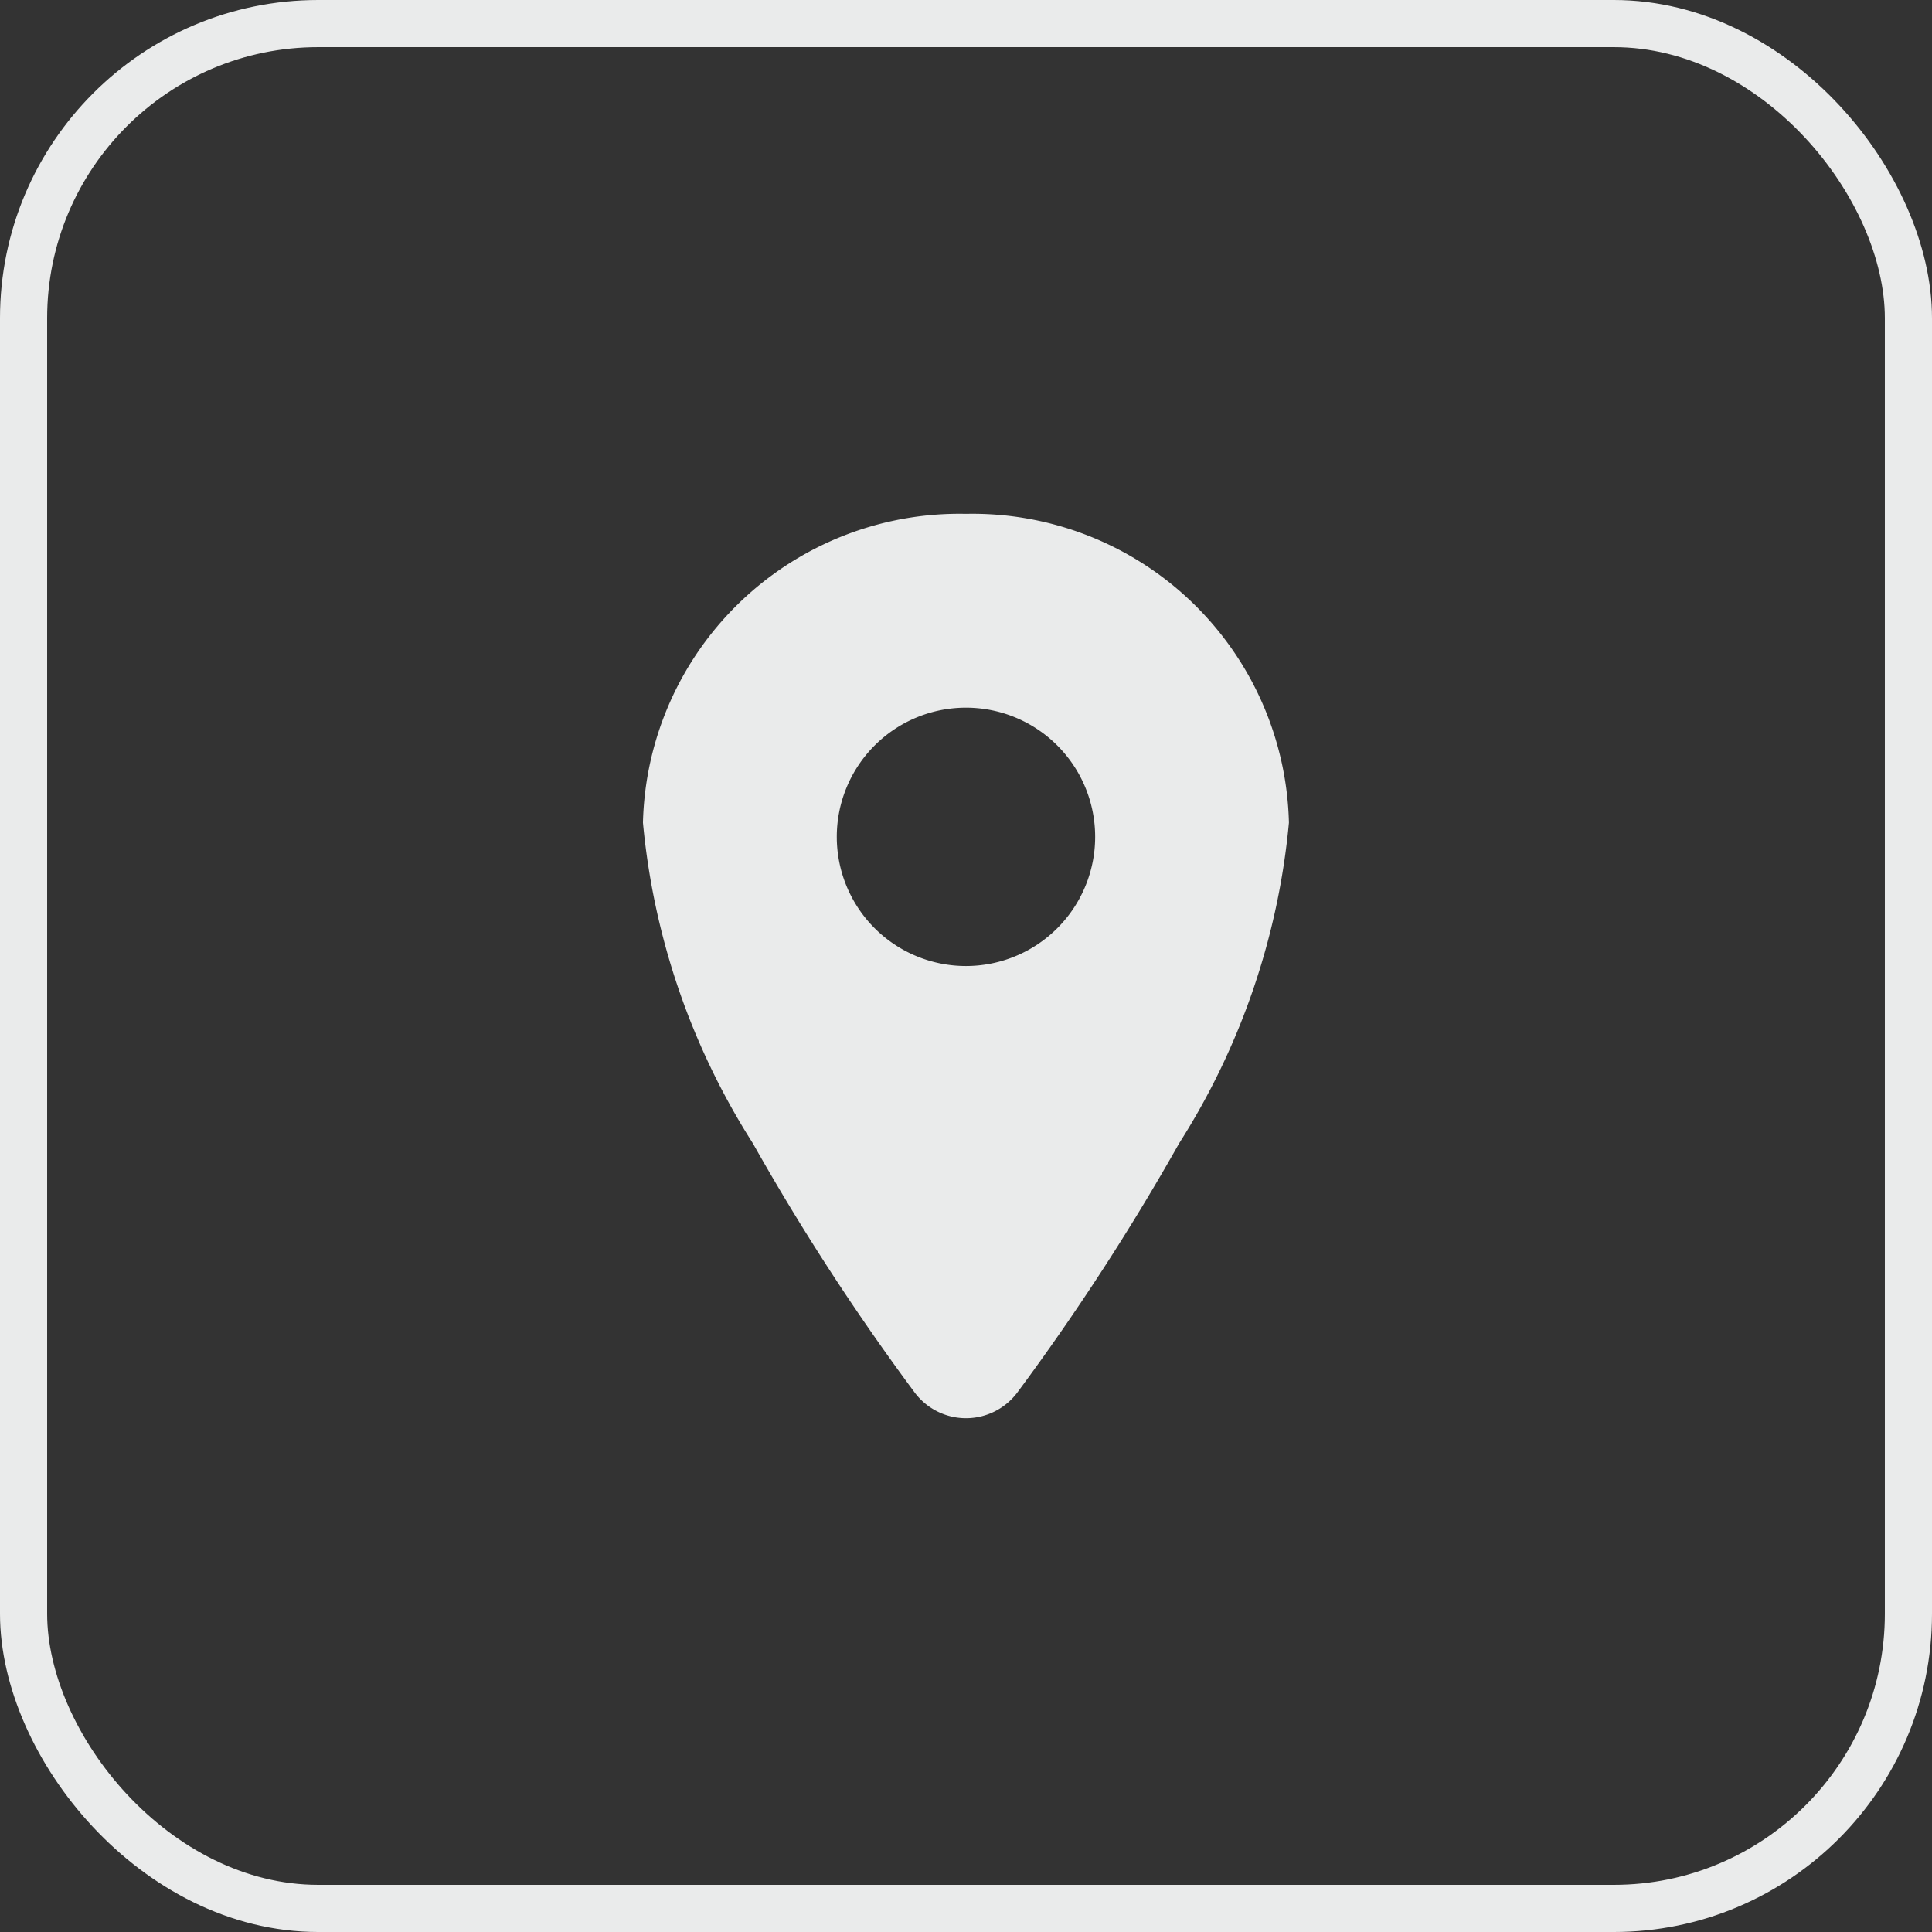<svg xmlns="http://www.w3.org/2000/svg" width="32.783" height="32.784" viewBox="0 0 32.783 32.784">
  <rect x="0" y="0" width="32.783" height="32.784" fill="#333333" stroke="none"/>
  <g id="Group_1810" data-name="Group 1810" transform="translate(0.4 0.4)">
    <rect id="Rectangle_339" data-name="Rectangle 339" width="31.983" height="31.983" rx="5" transform="translate(0)" fill="none" stroke="#eaebeb" stroke-width="0.8"/>
    <g id="Icon_ion-location" data-name="Icon ion-location" transform="translate(10.51 8.319)">
      <path id="Path_4389" data-name="Path 4389" d="M12.231,2.25A5.371,5.371,0,0,0,6.75,7.491,12.217,12.217,0,0,0,8.614,12.93a40.19,40.19,0,0,0,2.74,4.221,1.088,1.088,0,0,0,1.755,0,40.358,40.358,0,0,0,2.74-4.221,12.23,12.23,0,0,0,1.862-5.439A5.371,5.371,0,0,0,12.231,2.25Zm0,7.673a2.192,2.192,0,1,1,2.192-2.192,2.192,2.192,0,0,1-2.192,2.192Z" transform="translate(-6.75 -2.25)" fill="#eaebeb"/>
    </g>
  </g>
</svg>
